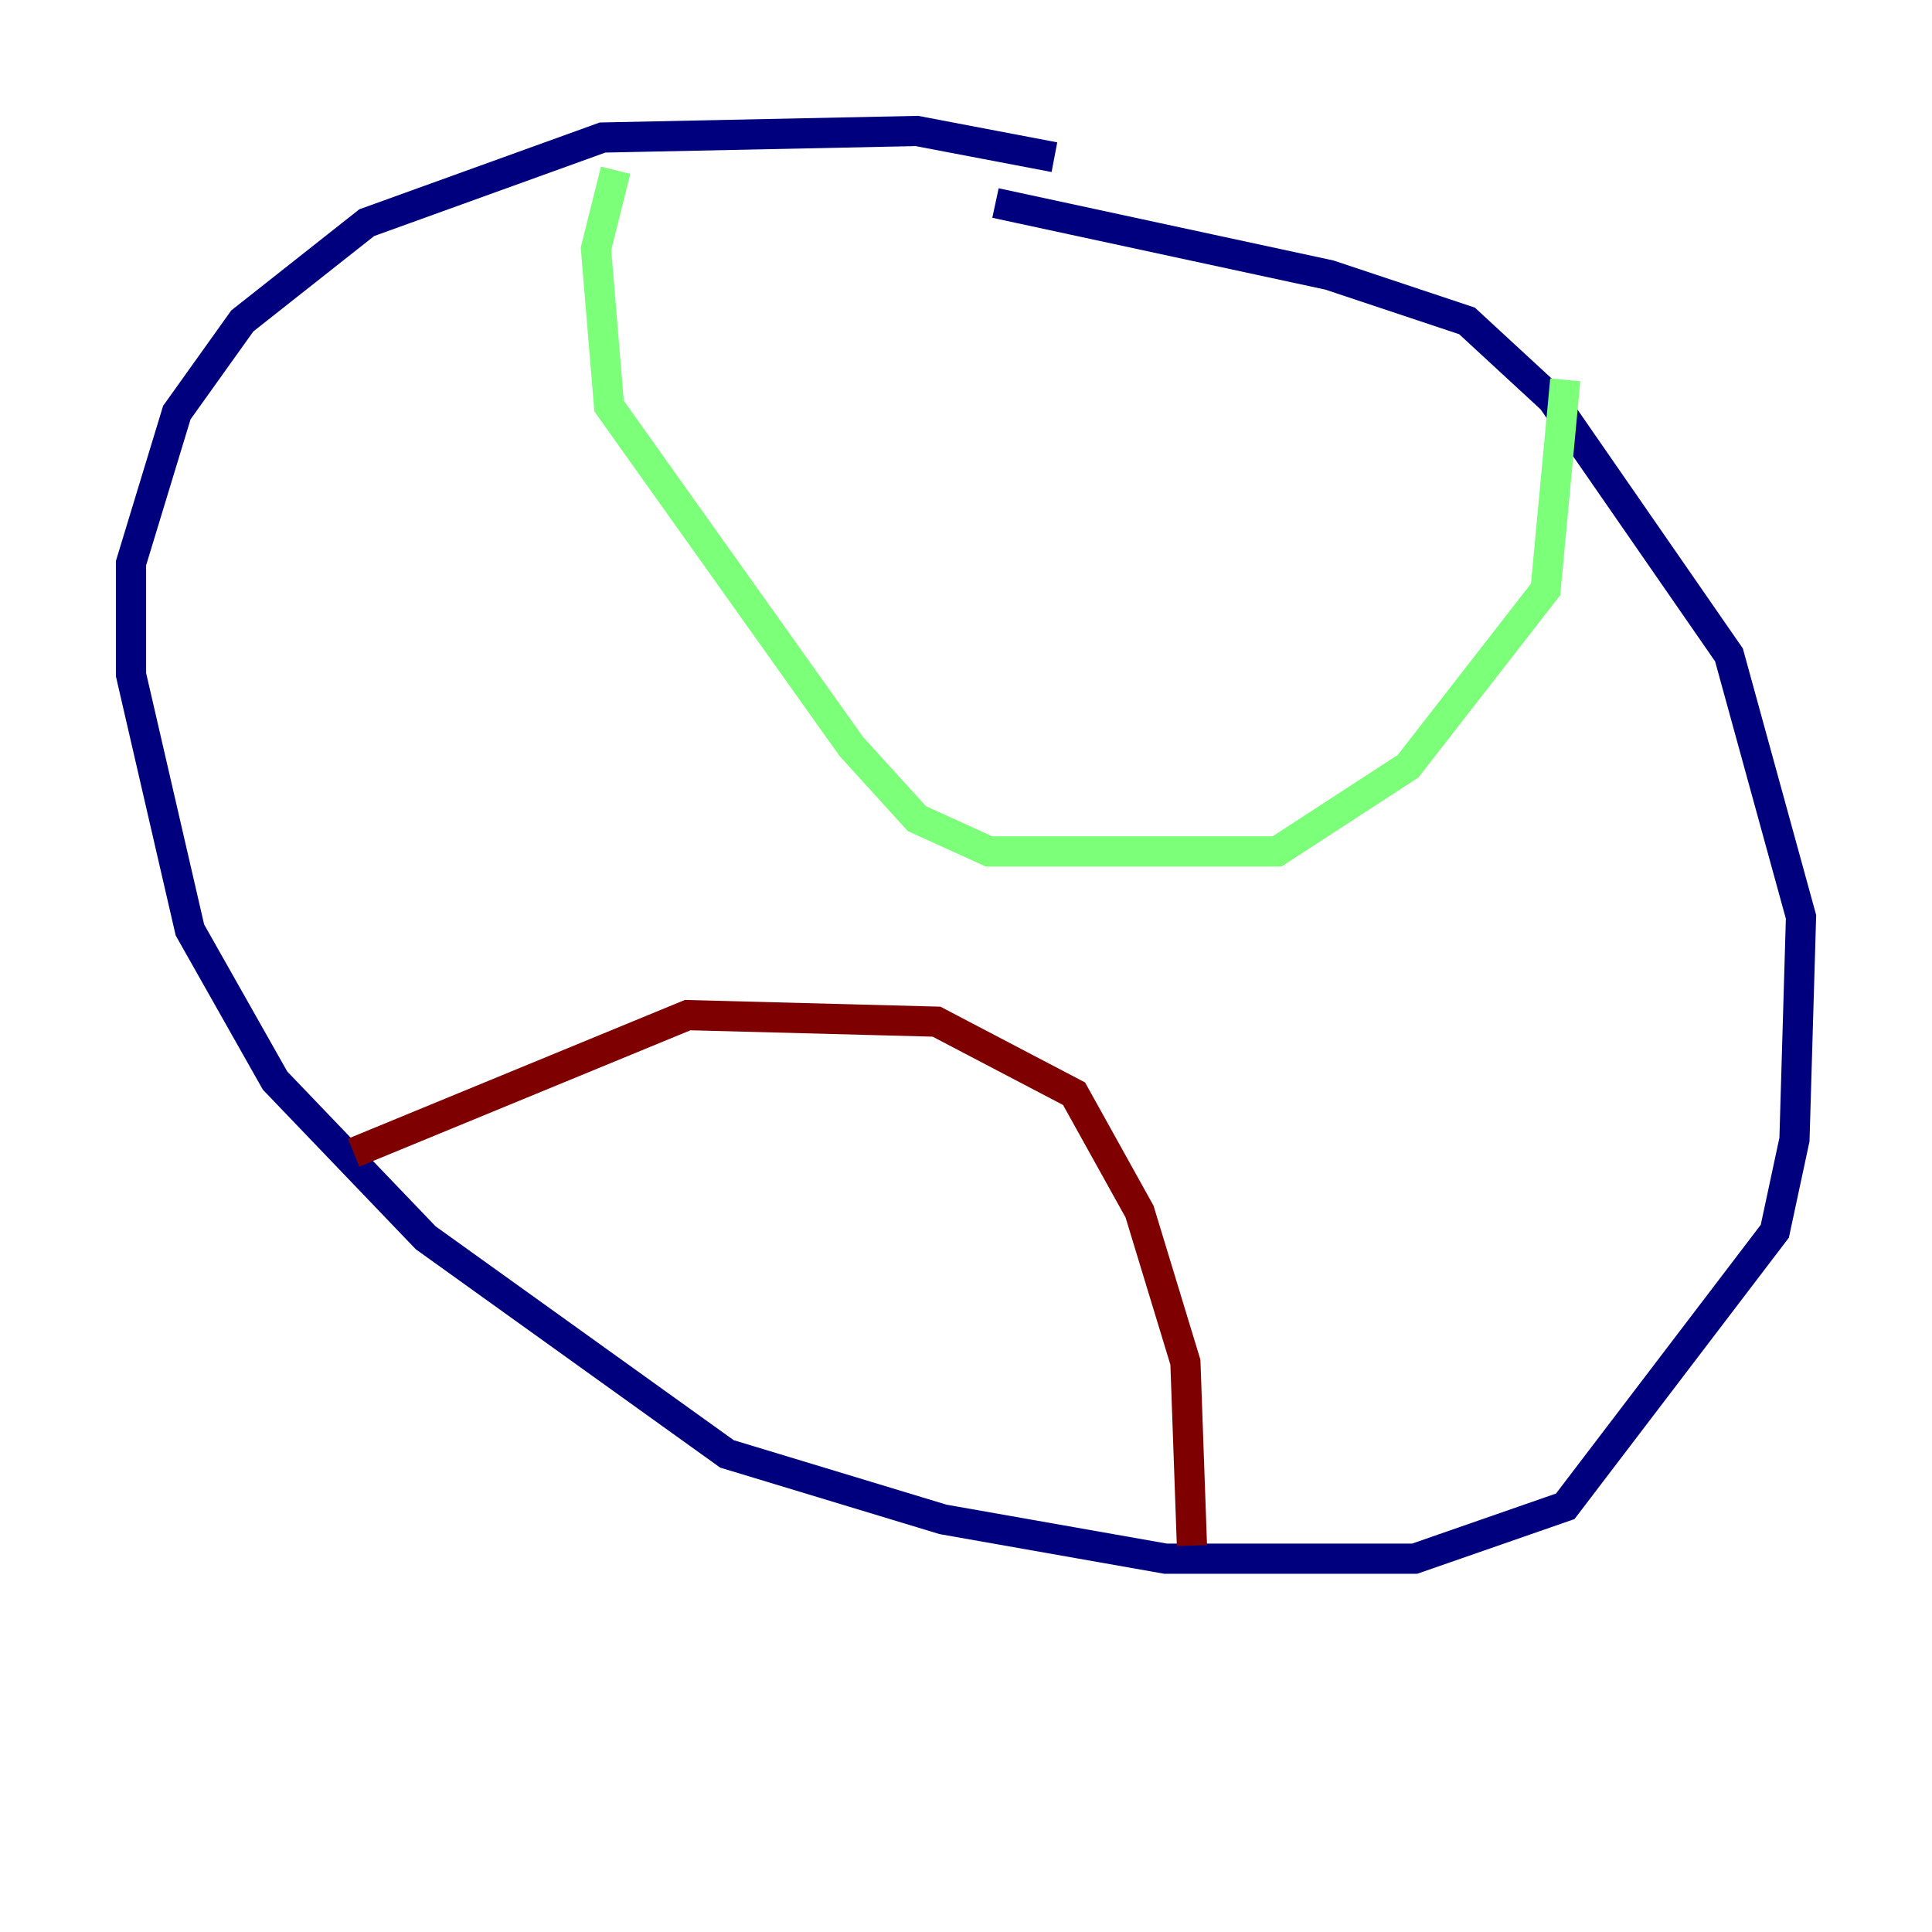 <?xml version="1.0" encoding="utf-8" ?>
<svg baseProfile="tiny" height="128" version="1.2" viewBox="0,0,128,128" width="128" xmlns="http://www.w3.org/2000/svg" xmlns:ev="http://www.w3.org/2001/xml-events" xmlns:xlink="http://www.w3.org/1999/xlink"><defs /><polyline fill="none" points="69.858,10.414 60.746,8.678 39.919,9.112 24.298,14.752 16.054,21.261 11.715,27.336 8.678,37.315 8.678,44.691 12.583,61.614 18.224,71.593 28.203,82.007 48.163,96.325 62.481,100.664 77.234,103.268 93.722,103.268 103.702,99.797 117.586,81.573 118.888,75.498 119.322,60.746 114.549,43.39 102.834,26.468 97.193,21.261 88.081,18.224 65.953,13.451" stroke="#00007f" stroke-width="2" /><polyline fill="none" points="40.786,11.281 39.485,16.488 40.352,26.902 56.407,49.464 60.746,54.237 65.519,56.407 84.61,56.407 93.288,50.766 102.4,39.051 103.702,25.166" stroke="#7cff79" stroke-width="2" /><polyline fill="none" points="23.43,76.366 45.559,67.254 62.047,67.688 71.159,72.461 75.498,80.271 78.536,90.251 78.969,102.4" stroke="#7f0000" stroke-width="2" /></svg>